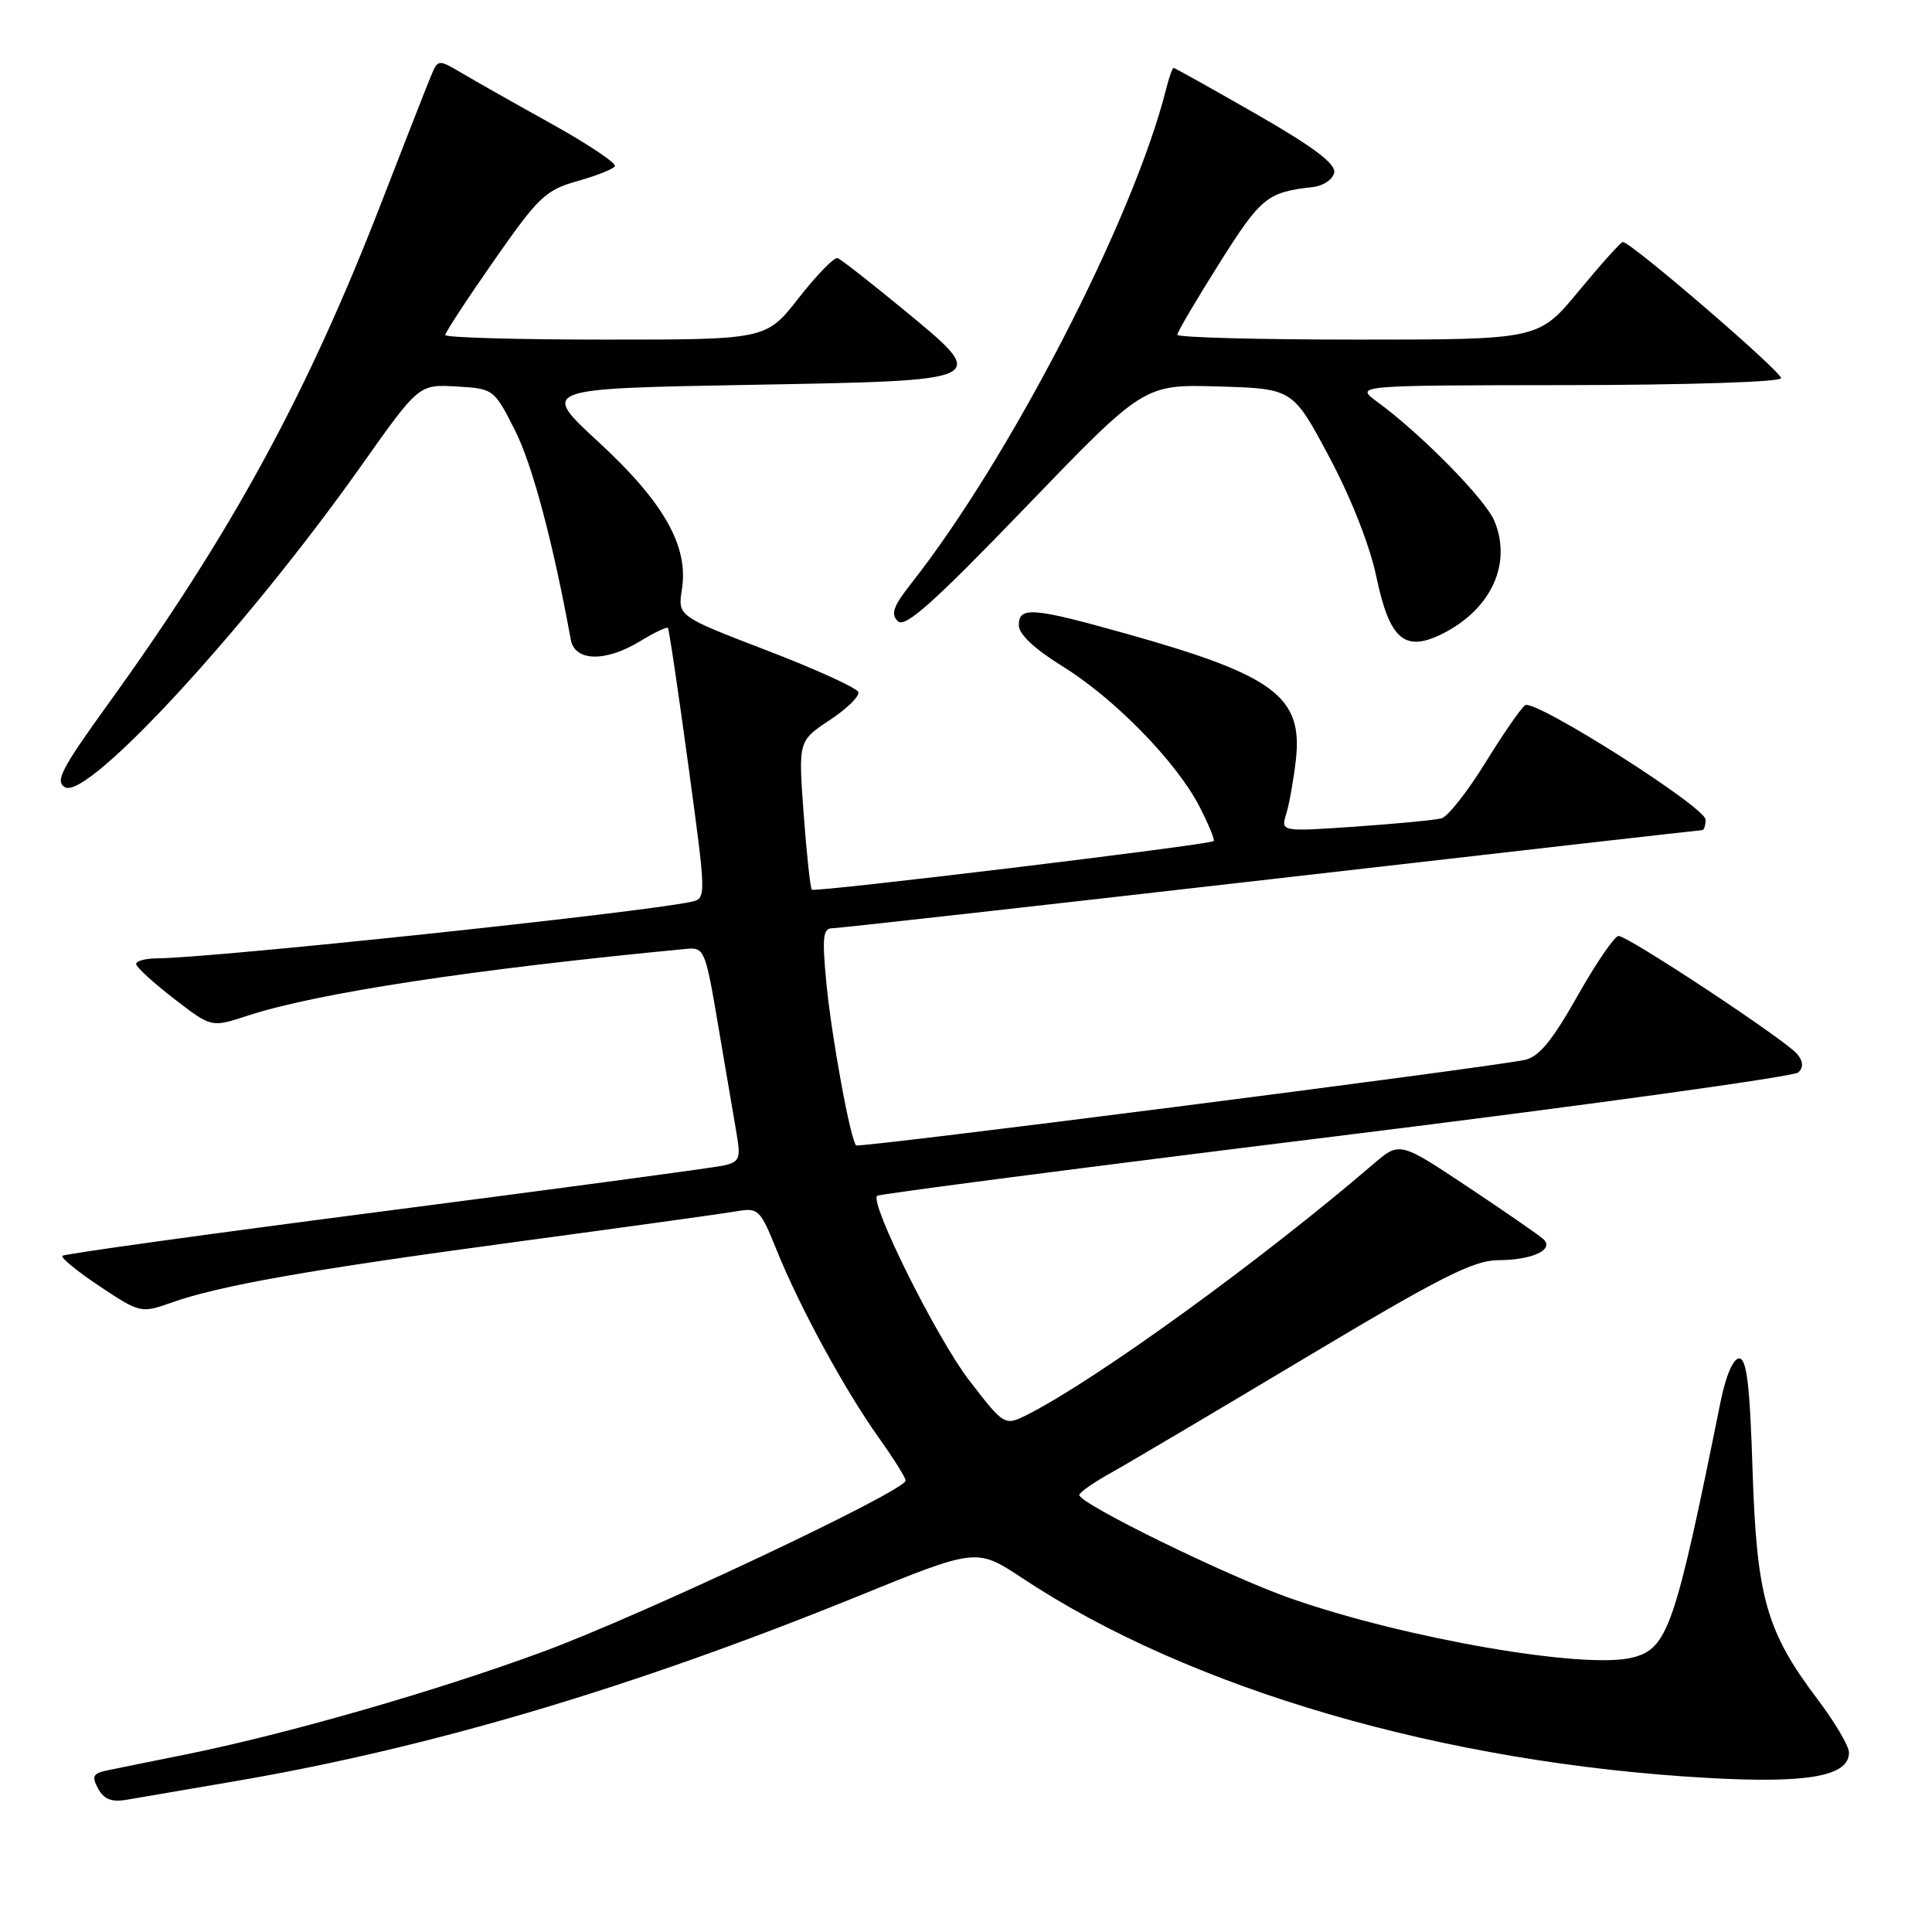 <?xml version="1.0" encoding="UTF-8" standalone="no"?>
<!DOCTYPE svg PUBLIC "-//W3C//DTD SVG 1.1//EN" "http://www.w3.org/Graphics/SVG/1.1/DTD/svg11.dtd" >
<svg xmlns="http://www.w3.org/2000/svg" xmlns:xlink="http://www.w3.org/1999/xlink" version="1.1" viewBox="0 0 256 256">
 <g >
 <path fill="currentColor"
d=" M 31.43 235.97 C 57.26 231.53 83.93 223.59 113.68 211.51 C 129.41 205.11 129.41 205.11 135.46 209.11 C 157.69 223.84 191.38 233.65 226.38 235.59 C 239.59 236.33 245.00 235.35 245.00 232.22 C 245.00 231.37 243.13 228.20 240.84 225.17 C 234.04 216.17 232.77 211.66 232.22 194.75 C 231.87 183.52 231.44 180.00 230.45 180.00 C 229.66 180.00 228.68 182.28 227.98 185.75 C 221.94 215.70 220.99 218.46 216.29 219.64 C 209.97 221.23 186.20 217.11 171.06 211.81 C 162.68 208.88 142.99 199.24 143.01 198.09 C 143.01 197.76 144.92 196.43 147.26 195.13 C 149.59 193.83 161.19 186.96 173.03 179.88 C 190.89 169.20 195.24 167.00 198.53 166.98 C 203.06 166.97 206.02 165.57 204.49 164.18 C 203.95 163.68 199.44 160.56 194.48 157.26 C 185.46 151.26 185.46 151.26 181.98 154.24 C 167.20 166.93 145.48 182.67 136.31 187.36 C 133.11 188.99 133.11 188.99 128.41 182.89 C 124.15 177.35 115.22 159.45 116.22 158.45 C 116.45 158.22 143.78 154.67 176.96 150.57 C 210.14 146.47 237.75 142.65 238.30 142.10 C 238.99 141.41 238.93 140.62 238.14 139.67 C 236.59 137.80 215.69 123.99 214.46 124.02 C 213.93 124.04 211.48 127.62 209.01 132.00 C 205.64 137.96 203.89 140.07 202.01 140.45 C 196.52 141.56 113.80 152.14 113.44 151.77 C 112.68 151.02 110.18 137.38 109.50 130.25 C 108.92 124.25 109.05 123.00 110.26 123.00 C 111.06 123.00 137.22 120.07 168.39 116.50 C 199.55 112.92 225.27 110.00 225.53 110.00 C 225.79 110.00 226.00 109.37 226.00 108.61 C 226.00 106.95 203.42 92.62 202.09 93.44 C 201.59 93.76 199.23 97.16 196.85 101.01 C 194.48 104.86 191.85 108.20 191.02 108.43 C 190.18 108.66 185.05 109.15 179.61 109.53 C 169.71 110.21 169.71 110.21 170.43 107.85 C 170.83 106.56 171.40 103.37 171.70 100.77 C 172.68 92.33 168.90 89.49 149.34 84.00 C 136.78 80.47 135.00 80.33 135.00 82.86 C 135.00 84.04 137.10 86.01 140.79 88.29 C 147.70 92.56 155.94 101.01 158.96 106.92 C 160.16 109.27 161.00 111.31 160.82 111.45 C 160.19 111.95 107.93 118.27 107.57 117.89 C 107.37 117.67 106.88 113.15 106.49 107.84 C 105.78 98.18 105.78 98.18 109.92 95.43 C 112.20 93.93 113.92 92.25 113.73 91.70 C 113.55 91.16 108.09 88.67 101.60 86.18 C 89.80 81.65 89.80 81.65 90.36 78.08 C 91.26 72.36 87.96 66.54 79.27 58.53 C 71.64 51.50 71.64 51.50 99.05 51.00 C 131.66 50.41 131.31 50.58 119.46 40.81 C 115.24 37.34 111.43 34.36 110.99 34.20 C 110.56 34.03 108.25 36.40 105.86 39.45 C 101.53 45.00 101.53 45.00 80.26 45.00 C 68.57 45.00 59.00 44.73 59.00 44.39 C 59.00 44.06 61.90 39.62 65.45 34.54 C 71.33 26.11 72.30 25.18 76.47 24.01 C 78.99 23.30 81.25 22.41 81.48 22.03 C 81.72 21.64 78.00 19.15 73.21 16.48 C 68.42 13.82 63.05 10.78 61.27 9.73 C 58.04 7.82 58.04 7.82 57.07 10.16 C 56.53 11.45 53.60 18.94 50.55 26.81 C 40.69 52.27 30.65 70.69 14.20 93.46 C 8.12 101.89 7.26 103.56 8.62 104.32 C 11.64 106.02 32.70 83.16 47.87 61.71 C 55.50 50.93 55.50 50.93 60.47 51.21 C 65.41 51.50 65.46 51.54 68.23 57.00 C 70.53 61.54 73.27 71.82 75.63 84.75 C 76.16 87.68 80.24 87.76 84.86 84.94 C 86.71 83.81 88.35 83.03 88.50 83.20 C 88.65 83.36 89.86 91.50 91.19 101.28 C 93.61 119.06 93.61 119.06 91.56 119.50 C 84.89 120.94 27.89 126.97 20.75 126.99 C 19.24 127.00 18.02 127.34 18.04 127.75 C 18.07 128.16 20.32 130.22 23.05 132.33 C 28.01 136.16 28.01 136.16 32.76 134.60 C 41.93 131.59 62.61 128.44 90.96 125.73 C 93.33 125.51 93.48 125.87 95.18 136.00 C 96.16 141.78 97.25 148.17 97.60 150.20 C 98.17 153.52 98.00 153.96 95.87 154.44 C 94.57 154.73 74.42 157.44 51.11 160.46 C 27.80 163.48 8.52 166.15 8.27 166.40 C 8.02 166.65 10.25 168.47 13.22 170.45 C 18.55 173.99 18.70 174.02 22.67 172.62 C 29.19 170.32 40.82 168.27 68.50 164.54 C 82.80 162.61 95.88 160.80 97.56 160.51 C 100.50 160.00 100.72 160.22 102.95 165.74 C 105.97 173.22 111.95 184.20 116.44 190.50 C 118.40 193.25 120.00 195.80 120.00 196.18 C 120.00 197.54 85.18 213.98 72.00 218.84 C 57.85 224.07 38.04 229.76 24.50 232.50 C 20.10 233.38 15.48 234.32 14.23 234.58 C 12.32 234.97 12.12 235.36 13.00 237.00 C 13.76 238.41 14.78 238.82 16.77 238.48 C 18.27 238.23 24.87 237.10 31.43 235.97 Z  M 191.32 83.88 C 197.65 80.61 200.34 74.65 198.02 69.04 C 196.82 66.15 188.31 57.50 182.50 53.25 C 179.50 51.06 179.50 51.06 207.75 51.03 C 223.66 51.01 236.00 50.61 236.00 50.11 C 236.00 49.18 215.97 31.95 215.03 32.07 C 214.74 32.10 212.11 35.03 209.19 38.57 C 203.88 45.00 203.88 45.00 179.94 45.00 C 166.77 45.00 156.00 44.71 156.00 44.36 C 156.00 44.01 158.52 39.73 161.59 34.85 C 167.12 26.10 167.90 25.47 173.99 24.78 C 175.36 24.63 176.62 23.76 176.79 22.86 C 177.01 21.70 174.02 19.45 166.45 15.11 C 160.59 11.75 155.67 9.00 155.51 9.00 C 155.35 9.00 154.91 10.24 154.53 11.75 C 150.24 28.88 133.86 60.66 120.74 77.31 C 118.37 80.32 117.99 81.38 118.97 82.31 C 119.93 83.24 123.62 79.95 135.90 67.21 C 151.59 50.92 151.59 50.92 161.45 51.21 C 171.30 51.50 171.30 51.50 176.12 60.53 C 179.00 65.92 181.52 72.31 182.37 76.41 C 184.14 84.84 186.16 86.53 191.32 83.88 Z "/>
</g>
</svg>